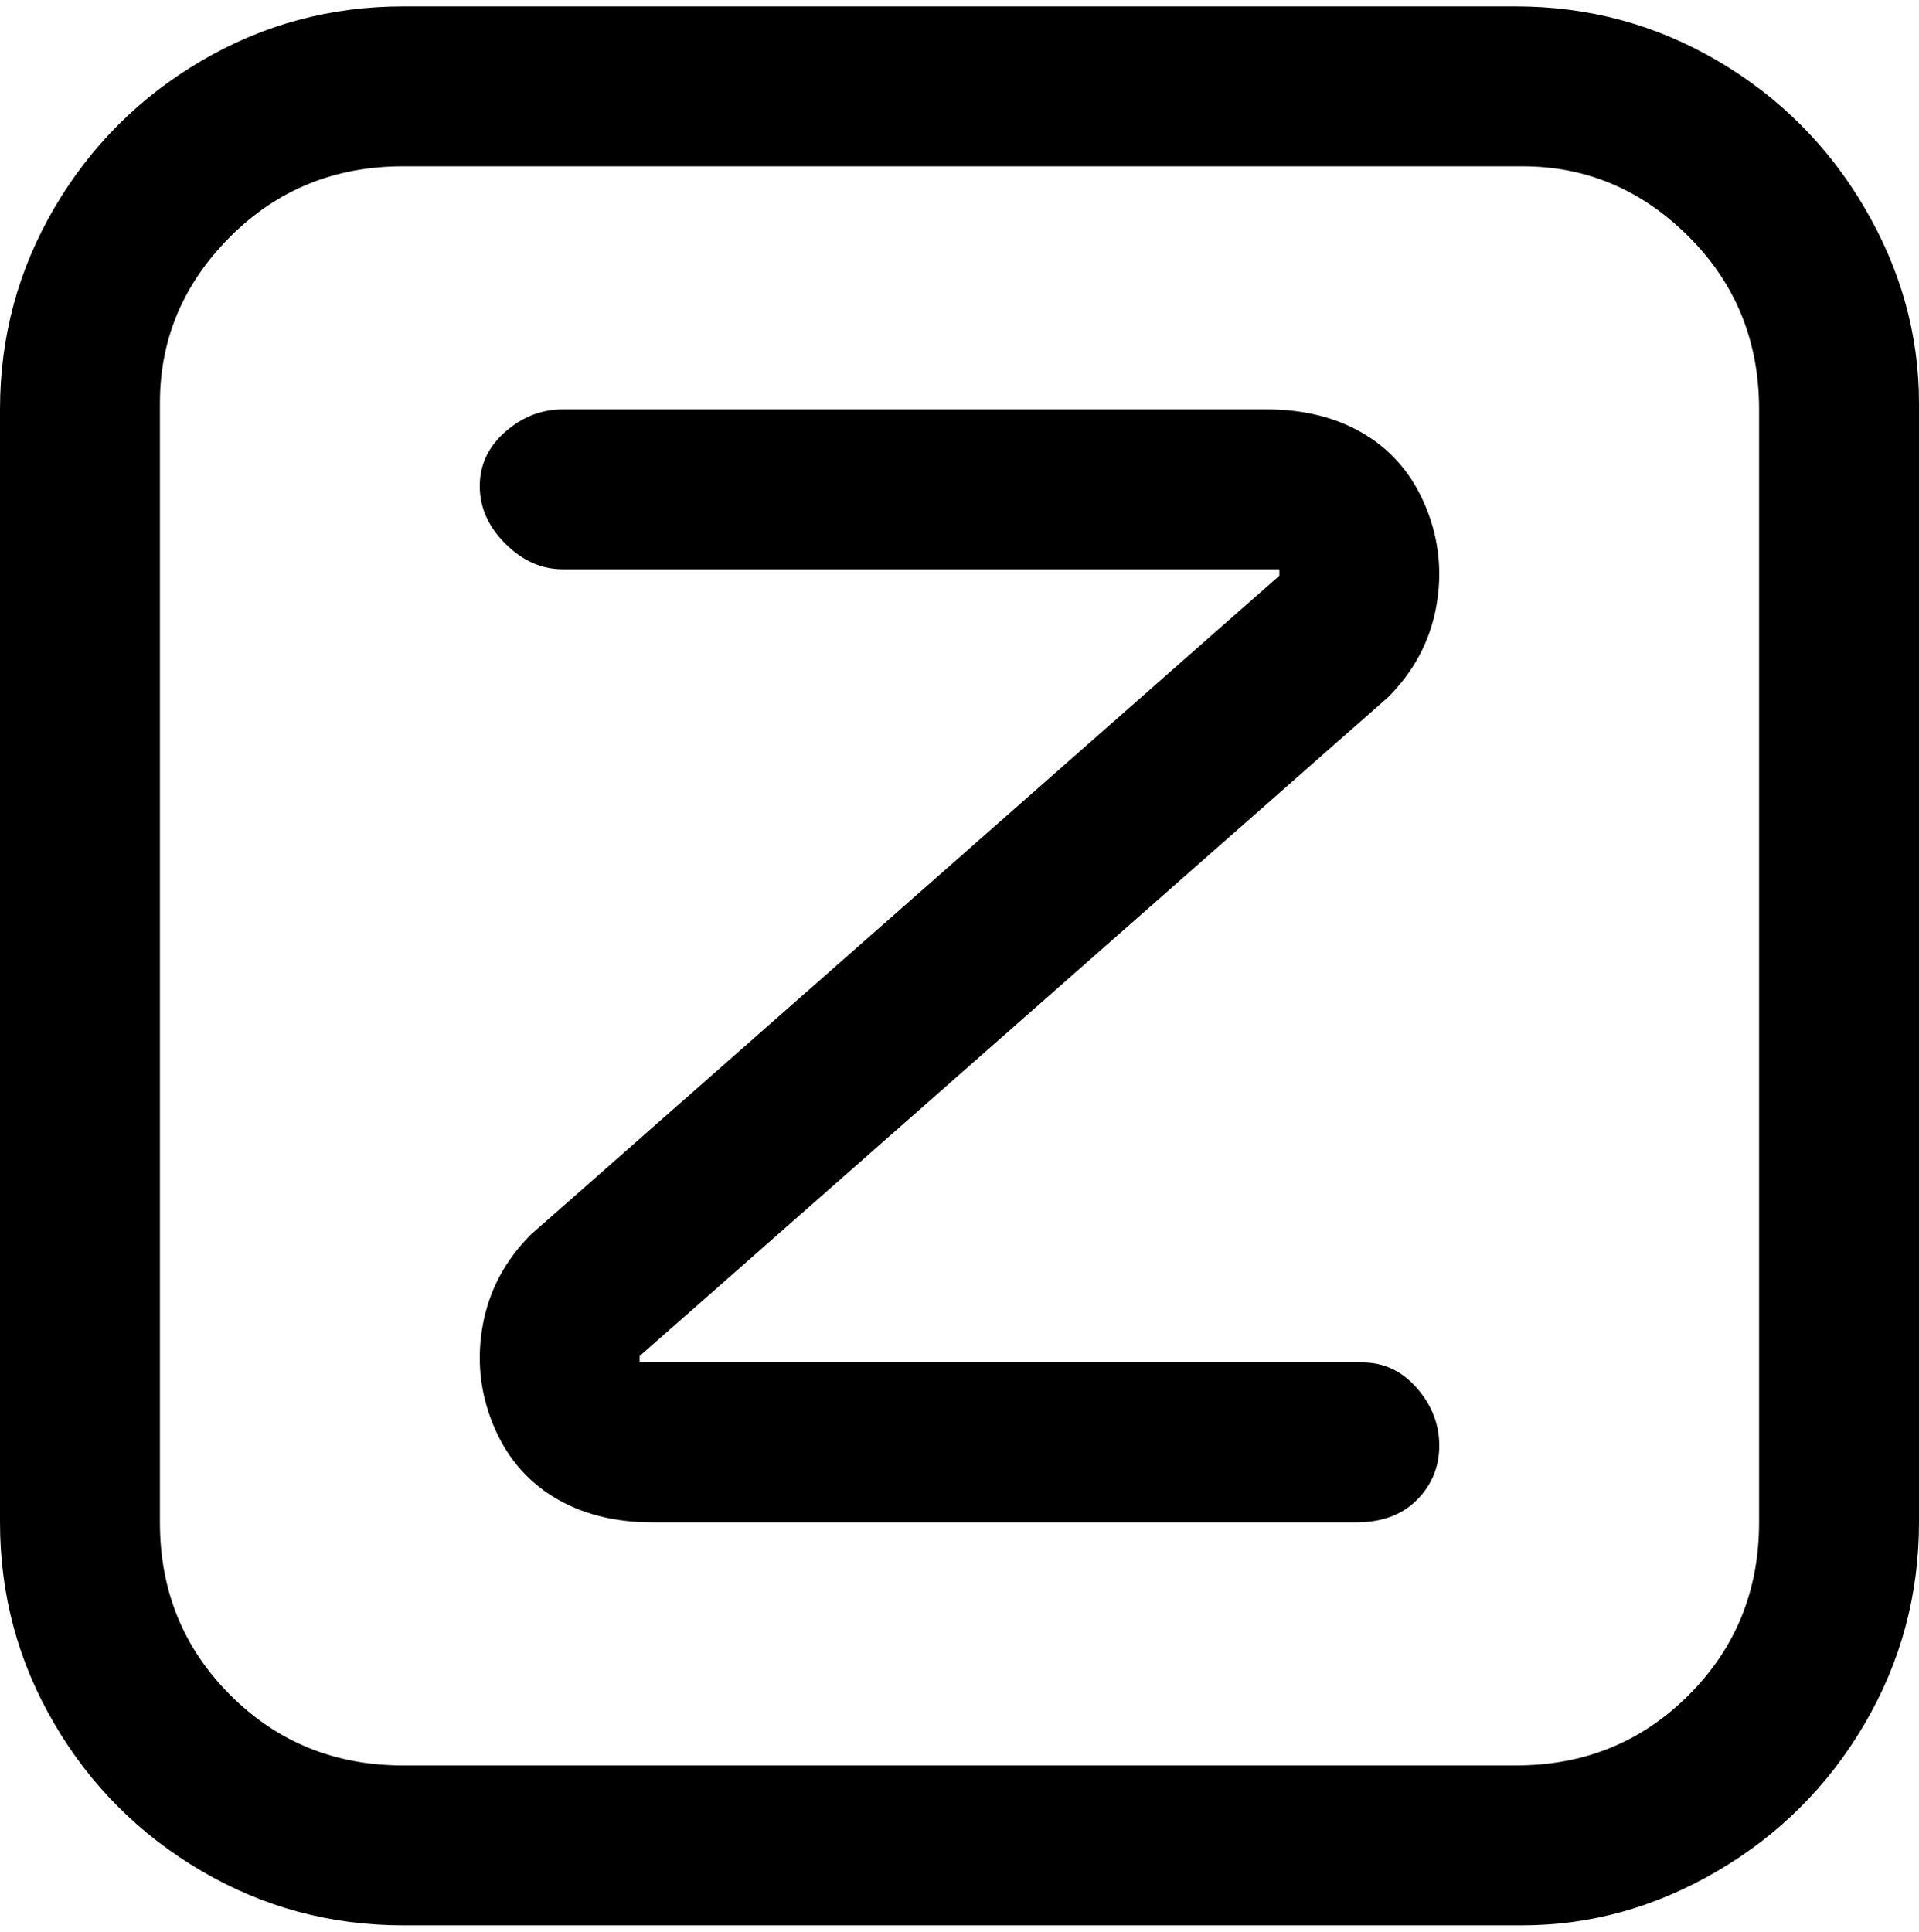 <svg viewBox="0 0 300 302.001" xmlns="http://www.w3.org/2000/svg"><path d="M238 1H63Q46 1 31.5 9.5t-23 23Q0 47 0 64v174q0 17 8.5 31.5t23 23Q46 301 63 301h175q16 0 30.5-8.5t23-23Q300 255 300 238V63q0-16-8.5-30.5t-23-23Q254 1 237 1h1zm37 237q0 16-11 27t-27 11H63q-16 0-27-11t-11-27V63q0-15 11-26t27-11h175q15 0 26 11t11 27v174zm-50-12q0 5-3.5 8.5T212 238H102q-9 0-15.5-4T77 222.5q-3-7.5-1.5-15.5t7.5-14L200 90v-1H88q-5 0-9-4t-4-9q0-5 4-8.5t9-3.5h110q9 0 15.5 4t9.5 11.5q3 7.5 1.5 15.5t-7.5 14L100 212v1h113q5 0 8.5 4t3.5 9z"/></svg>